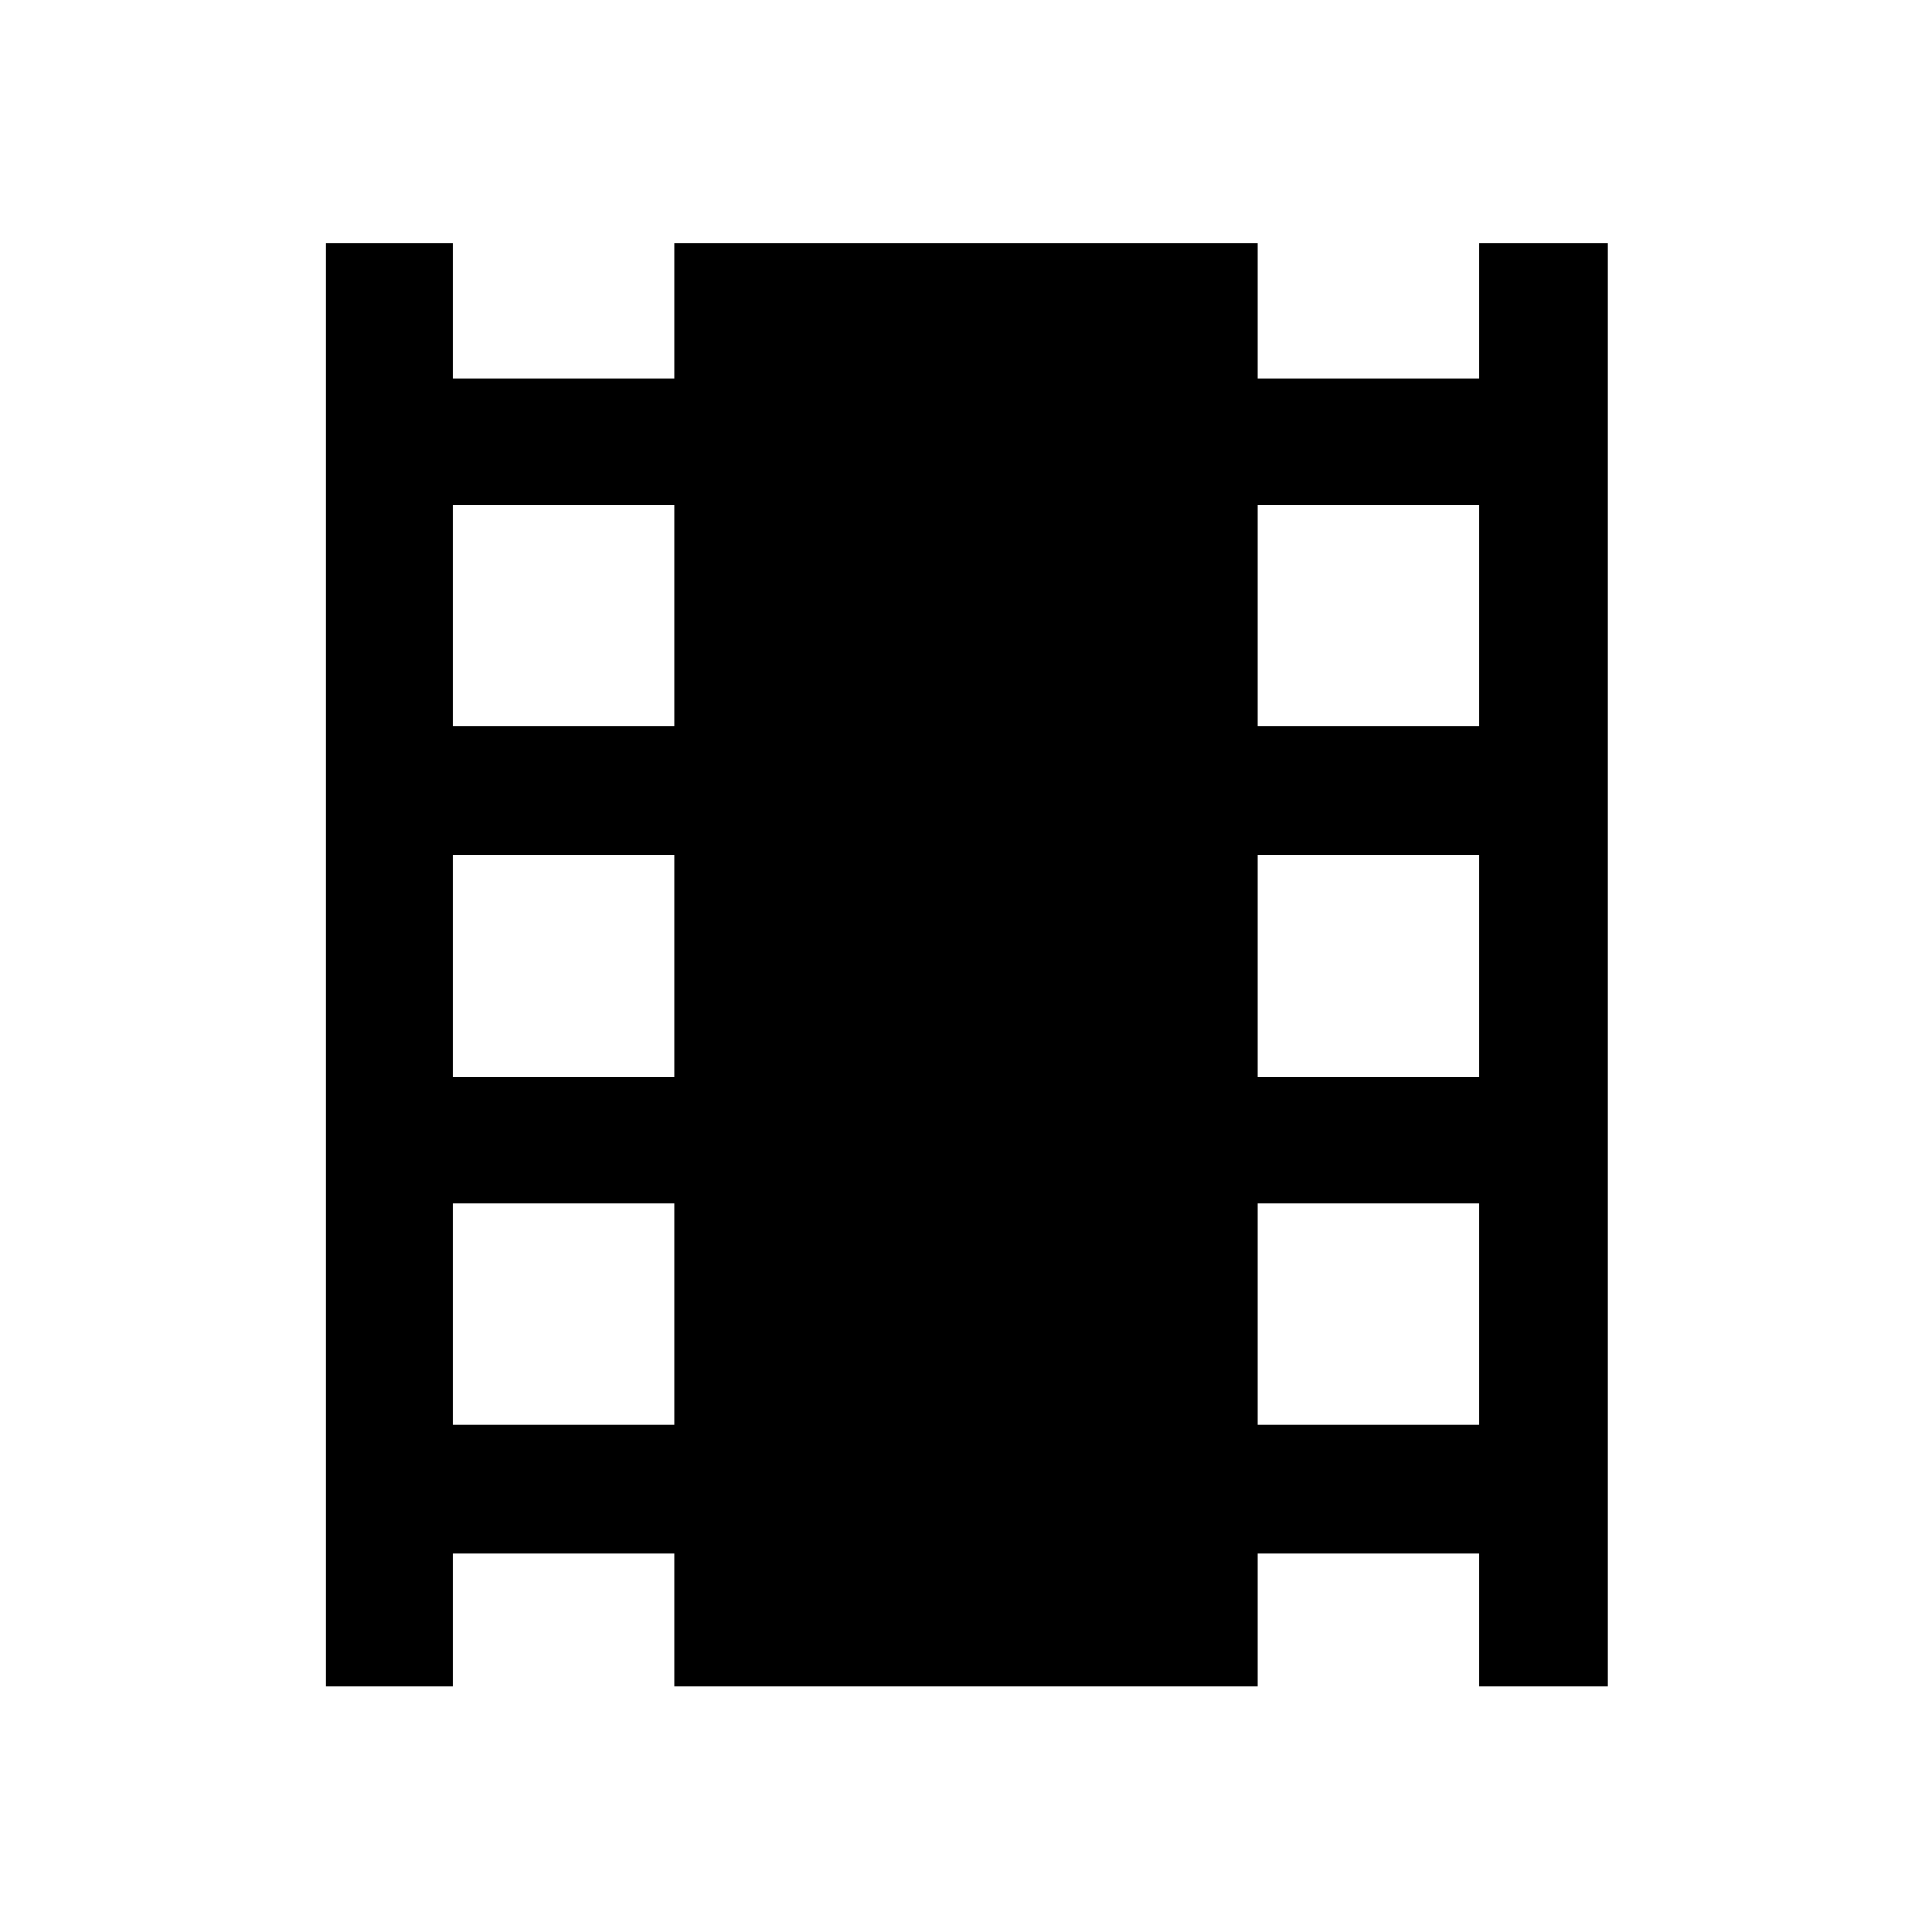 <svg xmlns="http://www.w3.org/2000/svg" height="40" width="40"><path d="M6.75 34.917V5.042h2.625v2.791h4.583V5.042h12.084v2.791h4.583V5.042h2.667v29.875h-2.667v-2.75h-4.583v2.75H13.958v-2.75H9.375v2.75ZM9.375 29.5h4.583v-4.583H9.375Zm0-7.208h4.583v-4.584H9.375Zm0-7.25h4.583v-4.584H9.375ZM26.042 29.5h4.583v-4.583h-4.583Zm0-7.208h4.583v-4.584h-4.583Zm0-7.25h4.583v-4.584h-4.583Z"/></svg>
